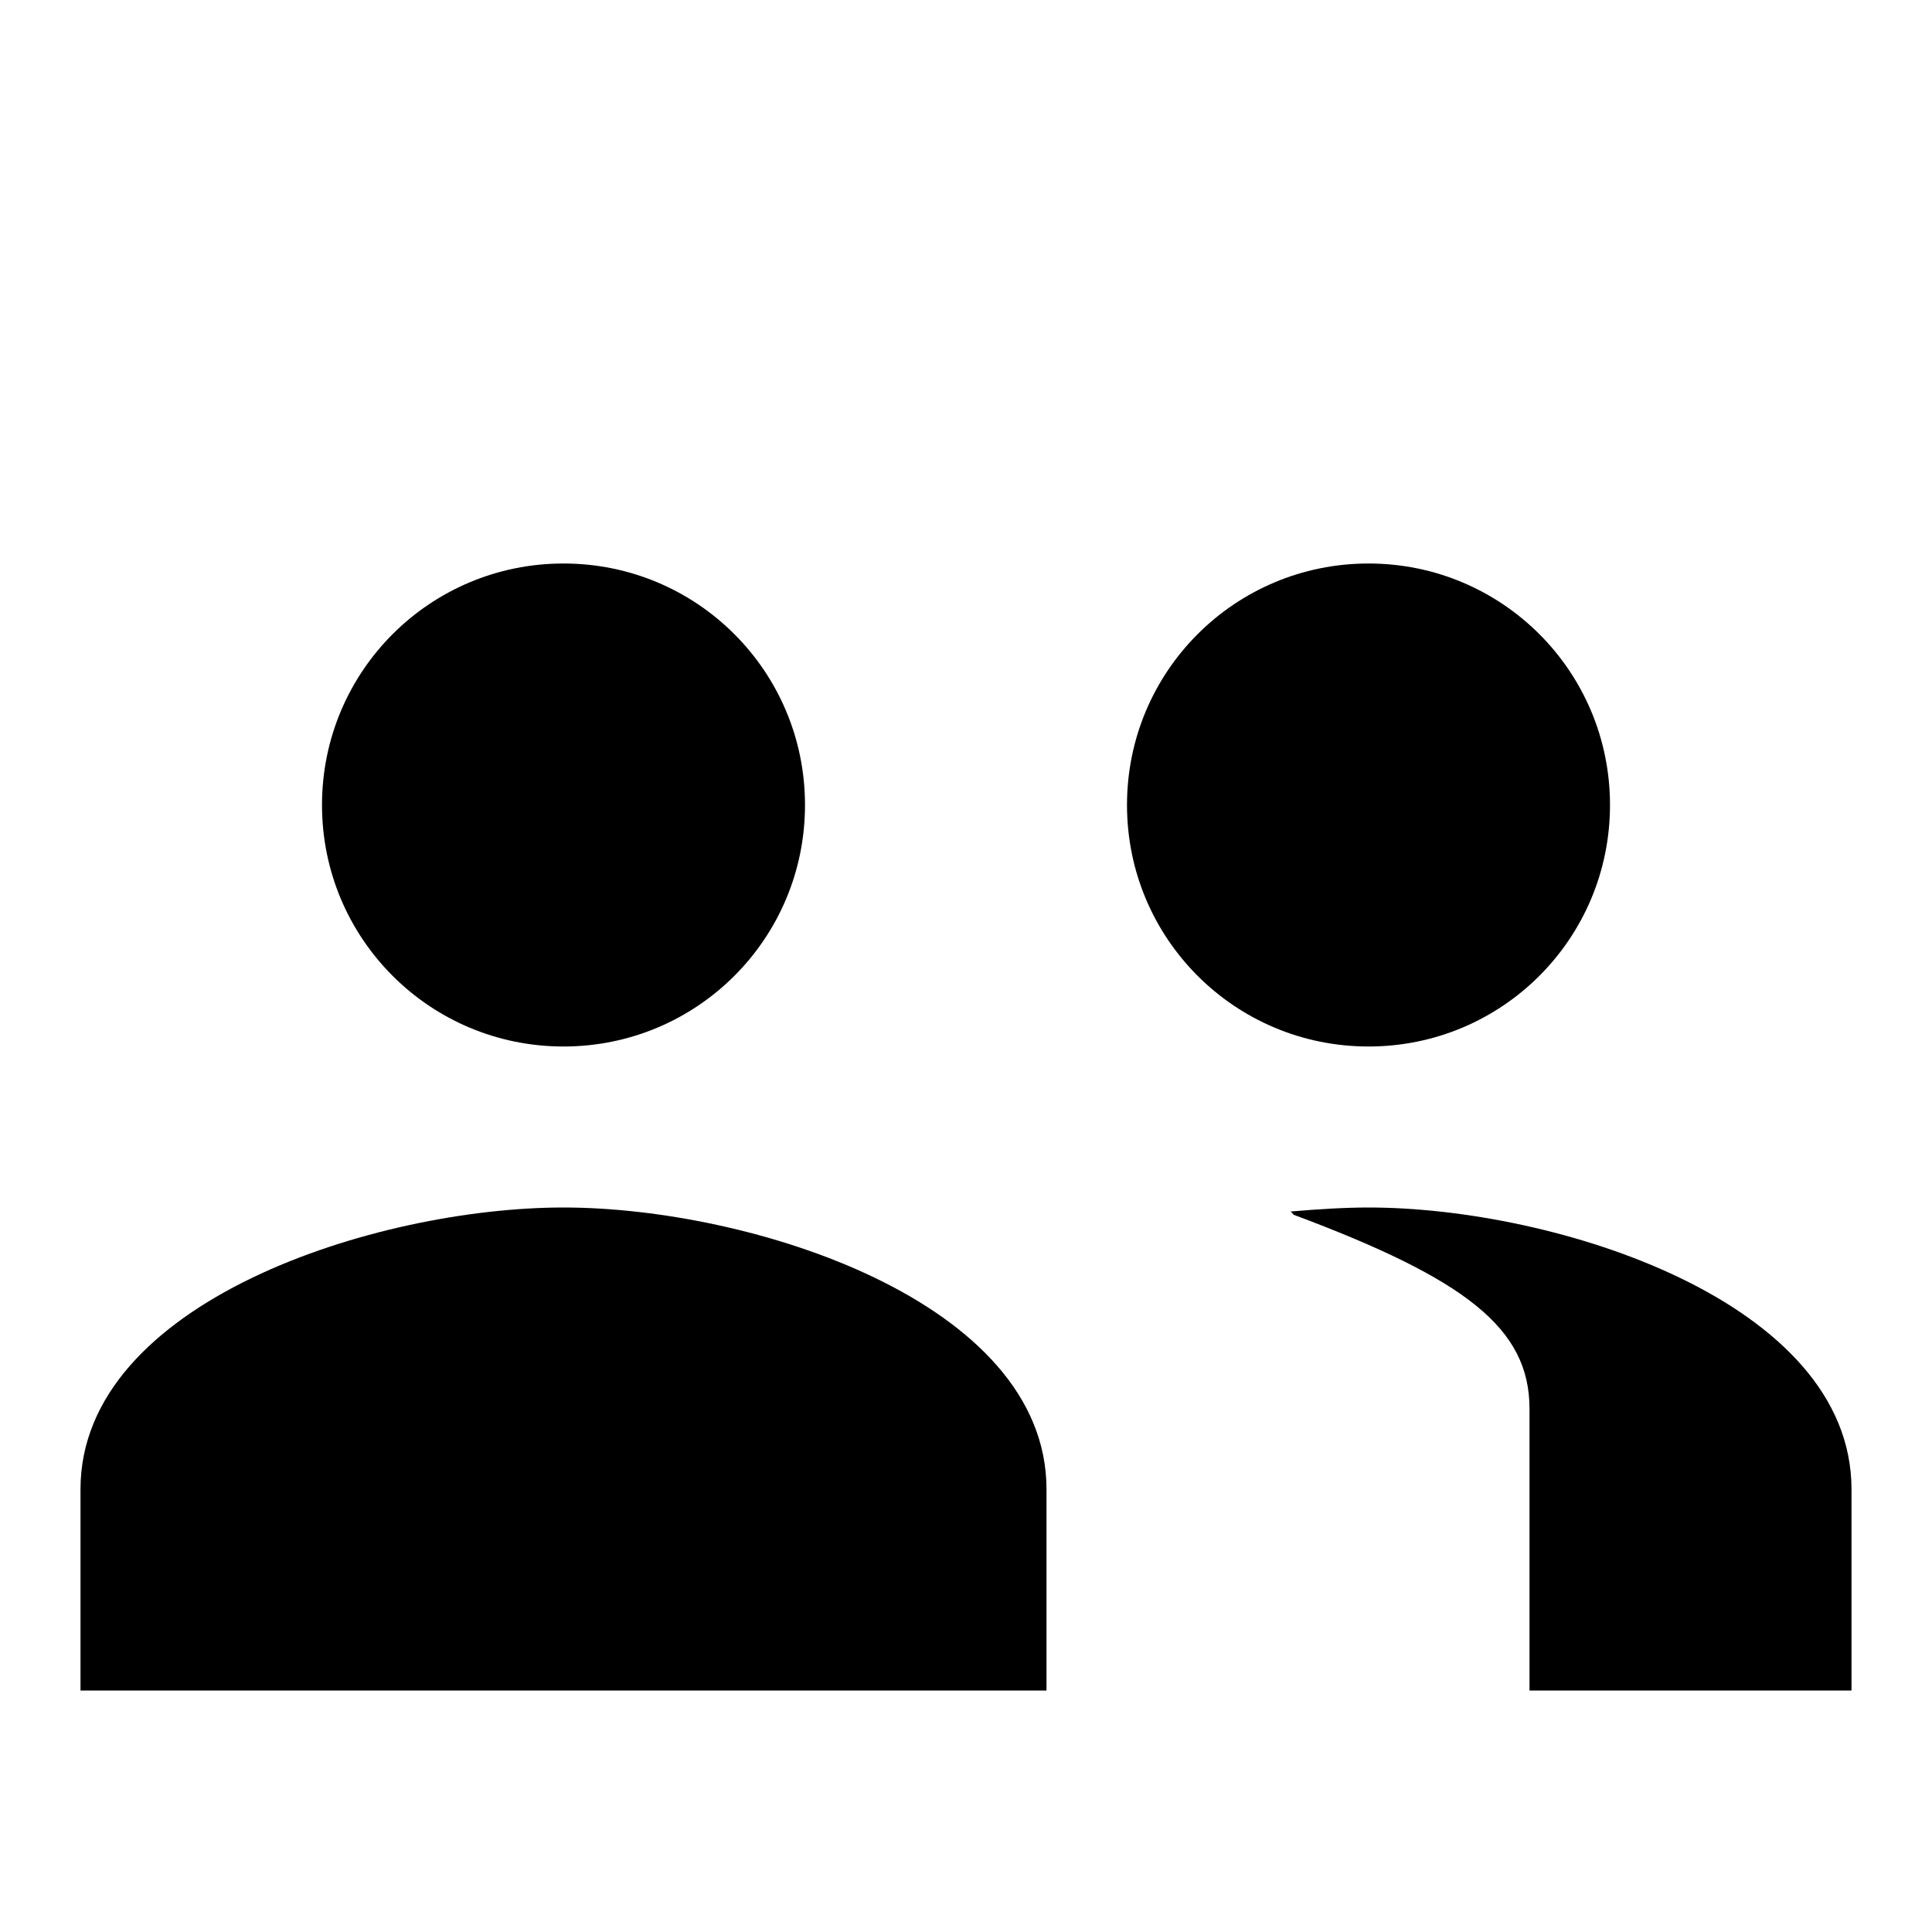 <?xml version="1.0" encoding="UTF-8"?>
<svg width="24px" height="24px" viewBox="0 0 24 24" version="1.1" xmlns="http://www.w3.org/2000/svg">
    <g stroke="none" stroke-width="1" fill="none" fill-rule="evenodd">
        <path d="M7,13 C8.66,13 10,11.66 10,10 C10,8.34 8.66,7 7,7 C5.34,7 4,8.34 4,10 C4,11.66 5.34,13 7,13 Z M17,7 C15.34,7 14,8.34 14,10 C14,11.66 15.34,13 17,13 C18.66,13 20,11.66 20,10 C20,8.34 18.66,7 17,7 Z M7,15 C4.67,15 1,16.17 1,18.5 L1,21 L13,21 L13,18.5 C13,16.17 9.33,15 7,15 Z M17,15 C16.71,15 16.38,15.02 16.03,15.05 C16.05,15.06 16.06,15.08 16.07,15.09 C18.21,15.89 19,16.5 19,17.5 L19,21 L23,21 L23,18.5 C23,16.17 19.33,15 17,15 Z" fill="#000000" fill-rule="nonzero"/>
    </g>
</svg> 